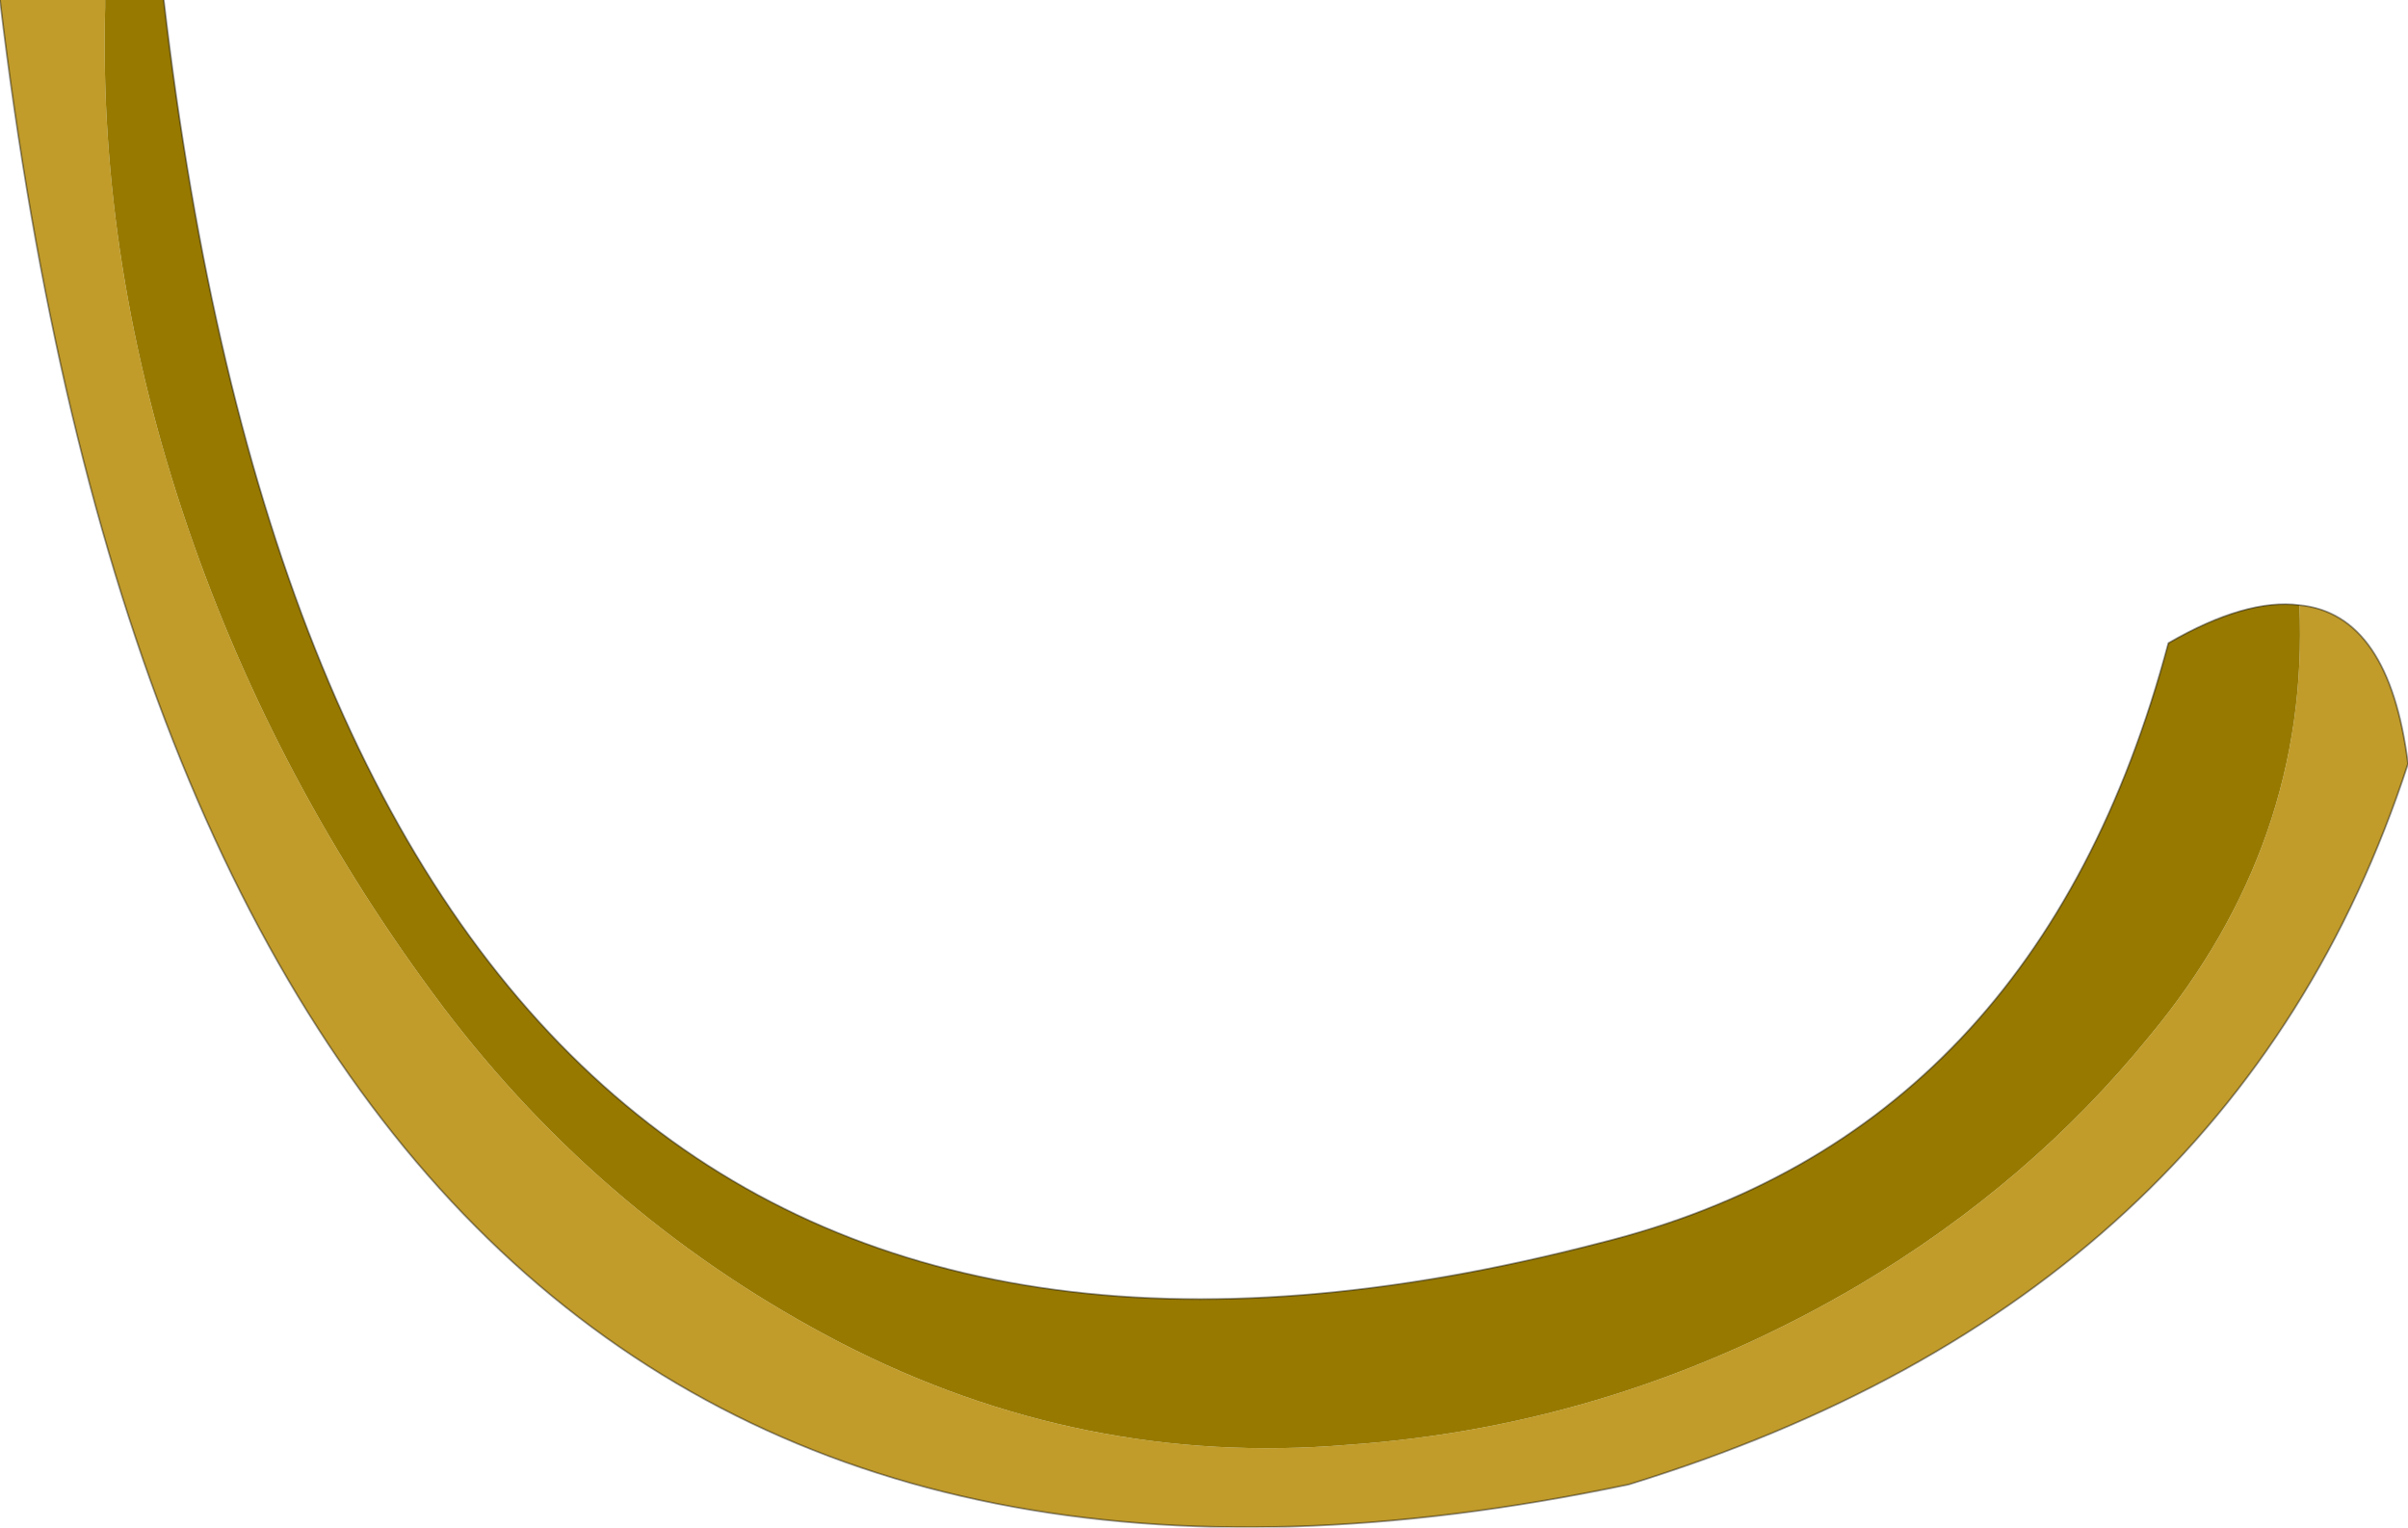 <?xml version="1.0" encoding="UTF-8" standalone="no"?>
<svg xmlns:xlink="http://www.w3.org/1999/xlink" height="44.3px" width="69.85px" xmlns="http://www.w3.org/2000/svg">
  <g transform="matrix(1.0, 0.0, 0.0, 1.0, 34.9, 21.15)">
    <path d="M-31.85 -21.15 L-31.85 -20.95 Q-32.05 -13.45 -29.45 -5.85 -26.9 1.6 -22.05 8.05 -17.35 14.25 -10.5 17.8 -3.5 21.4 4.2 20.75 12.1 20.2 19.05 16.1 24.0 13.15 27.45 8.9 32.1 3.3 31.8 -3.6 34.4 -3.35 34.95 1.0 29.9 16.5 12.35 21.9 -28.75 30.55 -34.9 -21.15 L-31.85 -21.15" fill="#c19c2b" fill-rule="evenodd" stroke="none"/>
    <path d="M-30.15 -21.15 Q-24.85 24.35 11.5 14.9 24.2 11.75 28.0 -2.5 30.25 -3.8 31.8 -3.6 32.1 3.3 27.45 8.9 24.0 13.15 19.05 16.1 12.1 20.2 4.2 20.75 -3.5 21.4 -10.5 17.8 -17.35 14.25 -22.05 8.05 -26.9 1.6 -29.45 -5.85 -32.05 -13.45 -31.85 -20.95 L-31.85 -21.15 -30.15 -21.15" fill="#977900" fill-rule="evenodd" stroke="none"/>
    <path d="M31.8 -3.6 Q30.25 -3.8 28.0 -2.5 24.2 11.75 11.5 14.9 -24.85 24.35 -30.15 -21.15 M31.8 -3.6 Q34.4 -3.35 34.95 1.0 29.9 16.5 12.35 21.9 -28.75 30.55 -34.9 -21.15" fill="none" stroke="#000000" stroke-linecap="round" stroke-linejoin="round" stroke-opacity="0.4" stroke-width="0.05"/>
  </g>
</svg>
